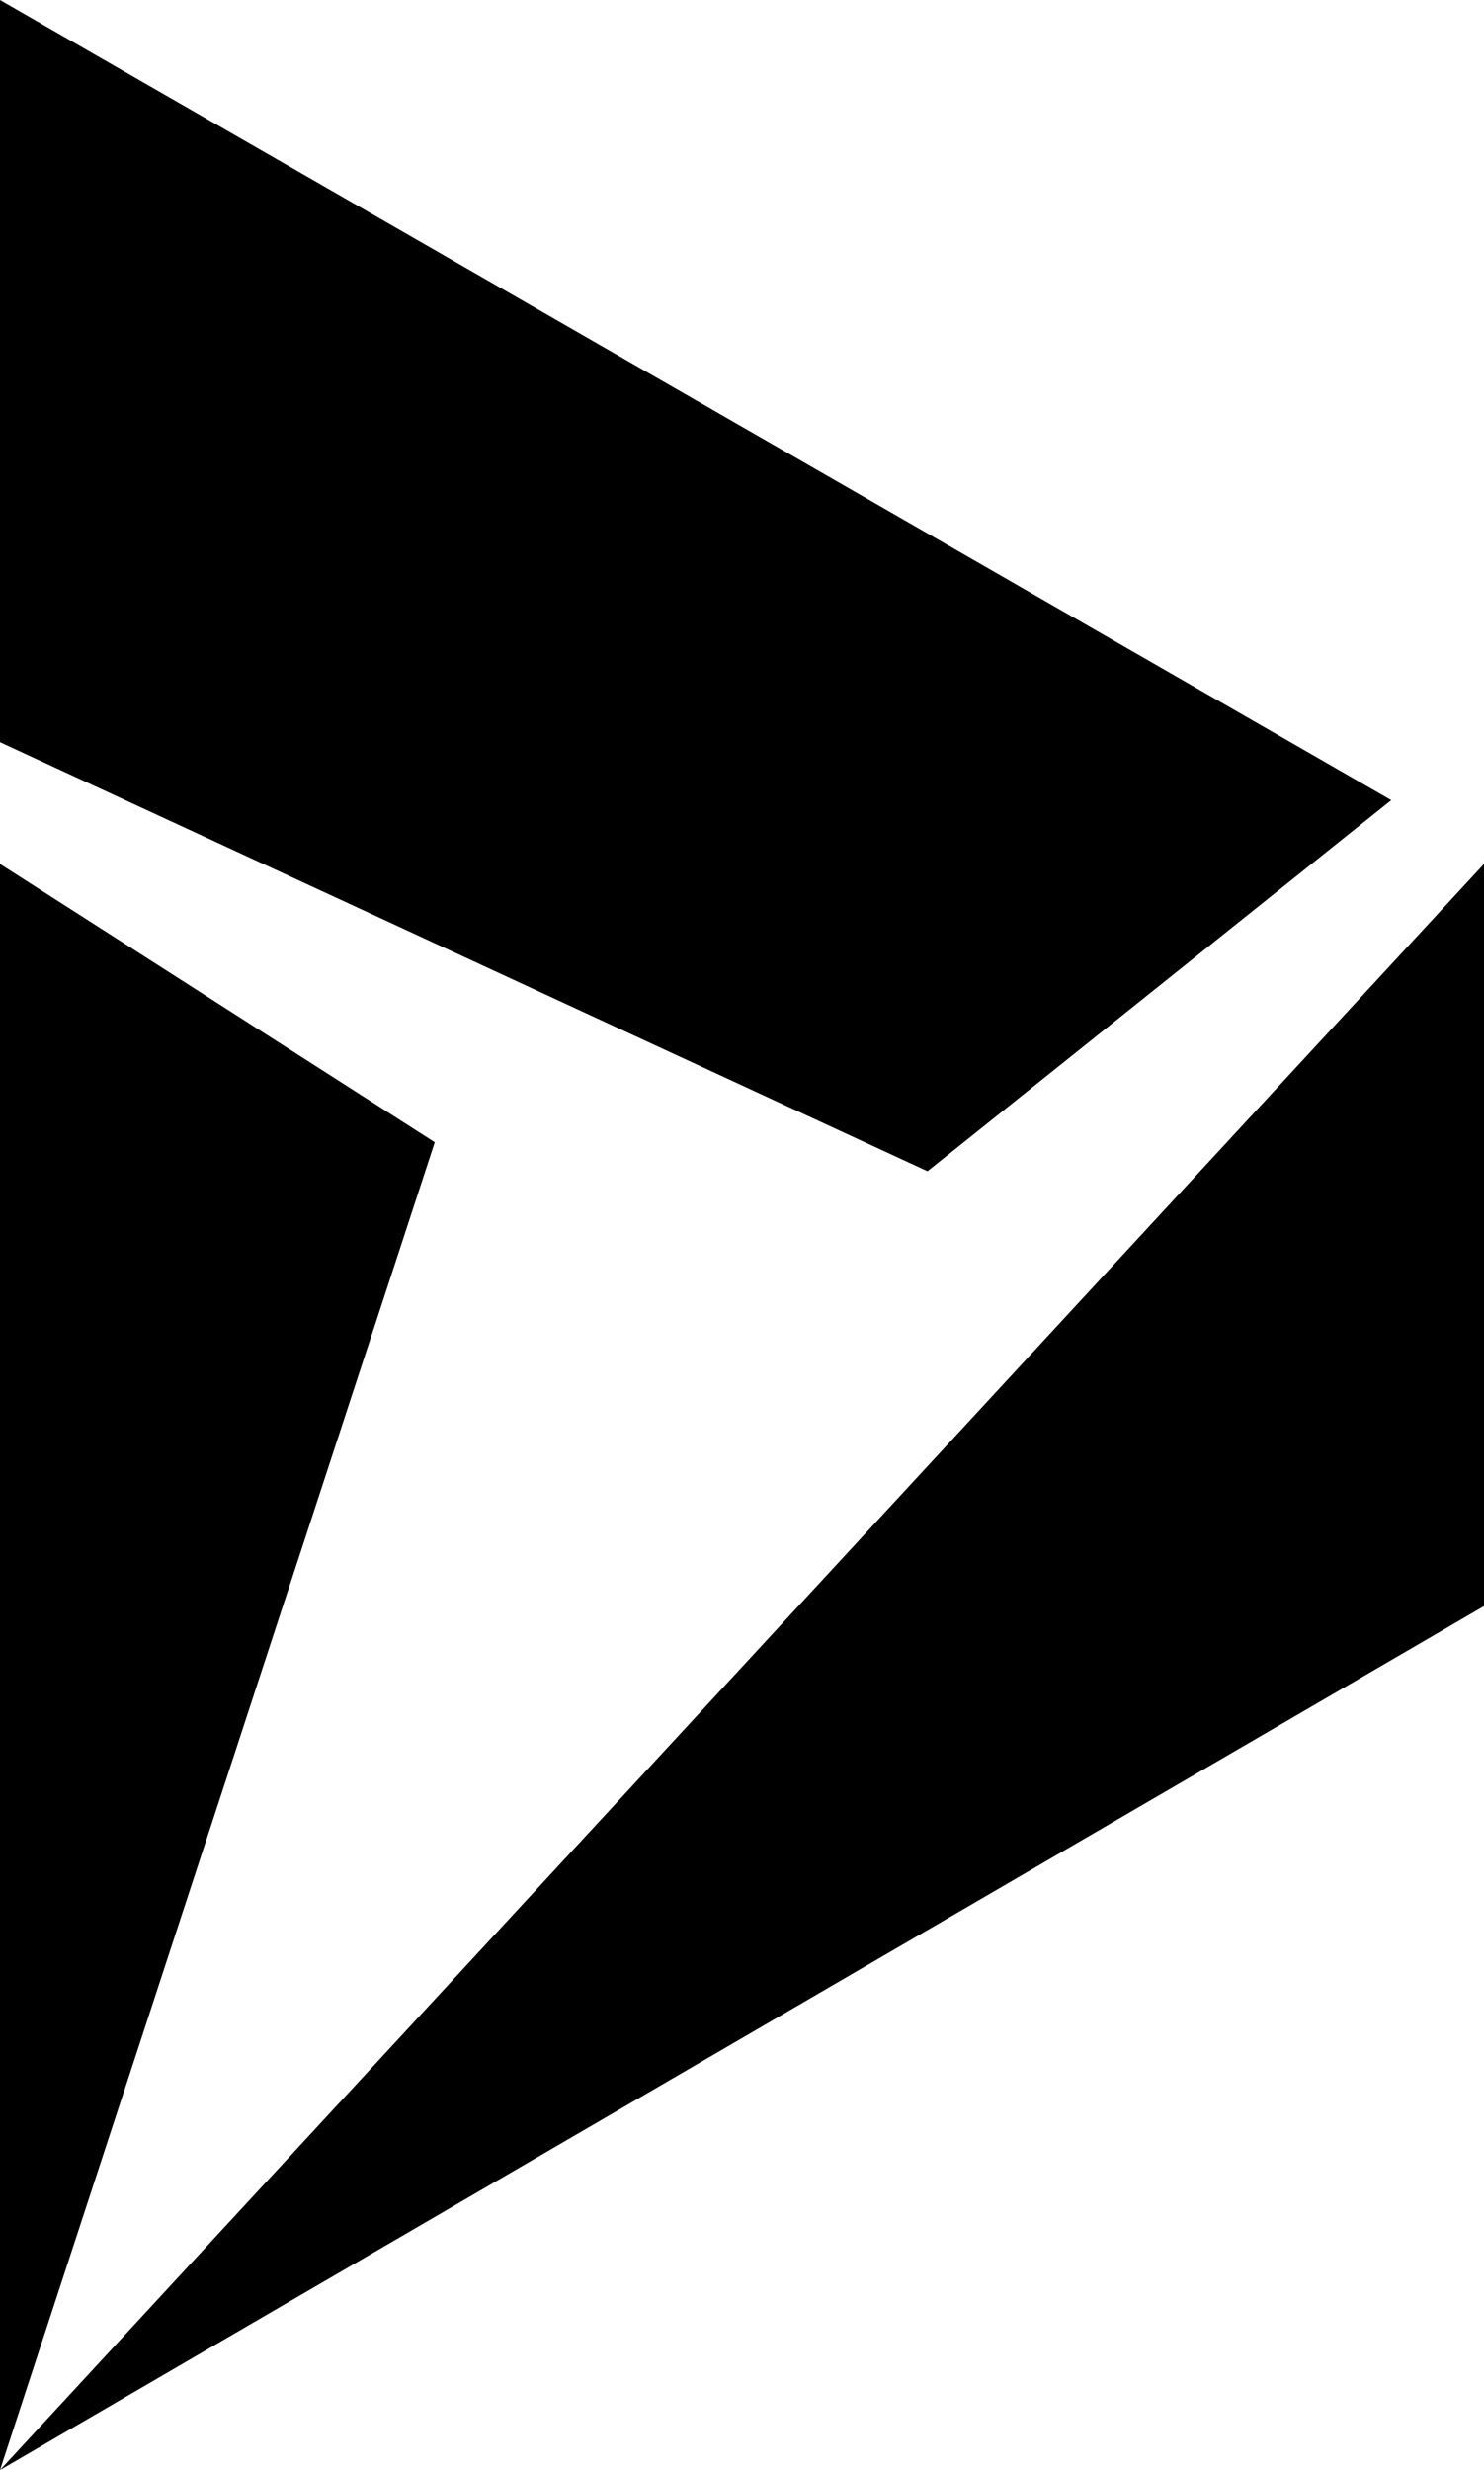 <svg xmlns="http://www.w3.org/2000/svg" viewBox="128 -21 256 426">
      <g transform="scale(1 -1) translate(0 -384)">
        <path d="M128 405 368 267 288 203 128 277ZM128 256 203 208 128 -21 384 256V128L128 -21Z" />
      </g>
    </svg>